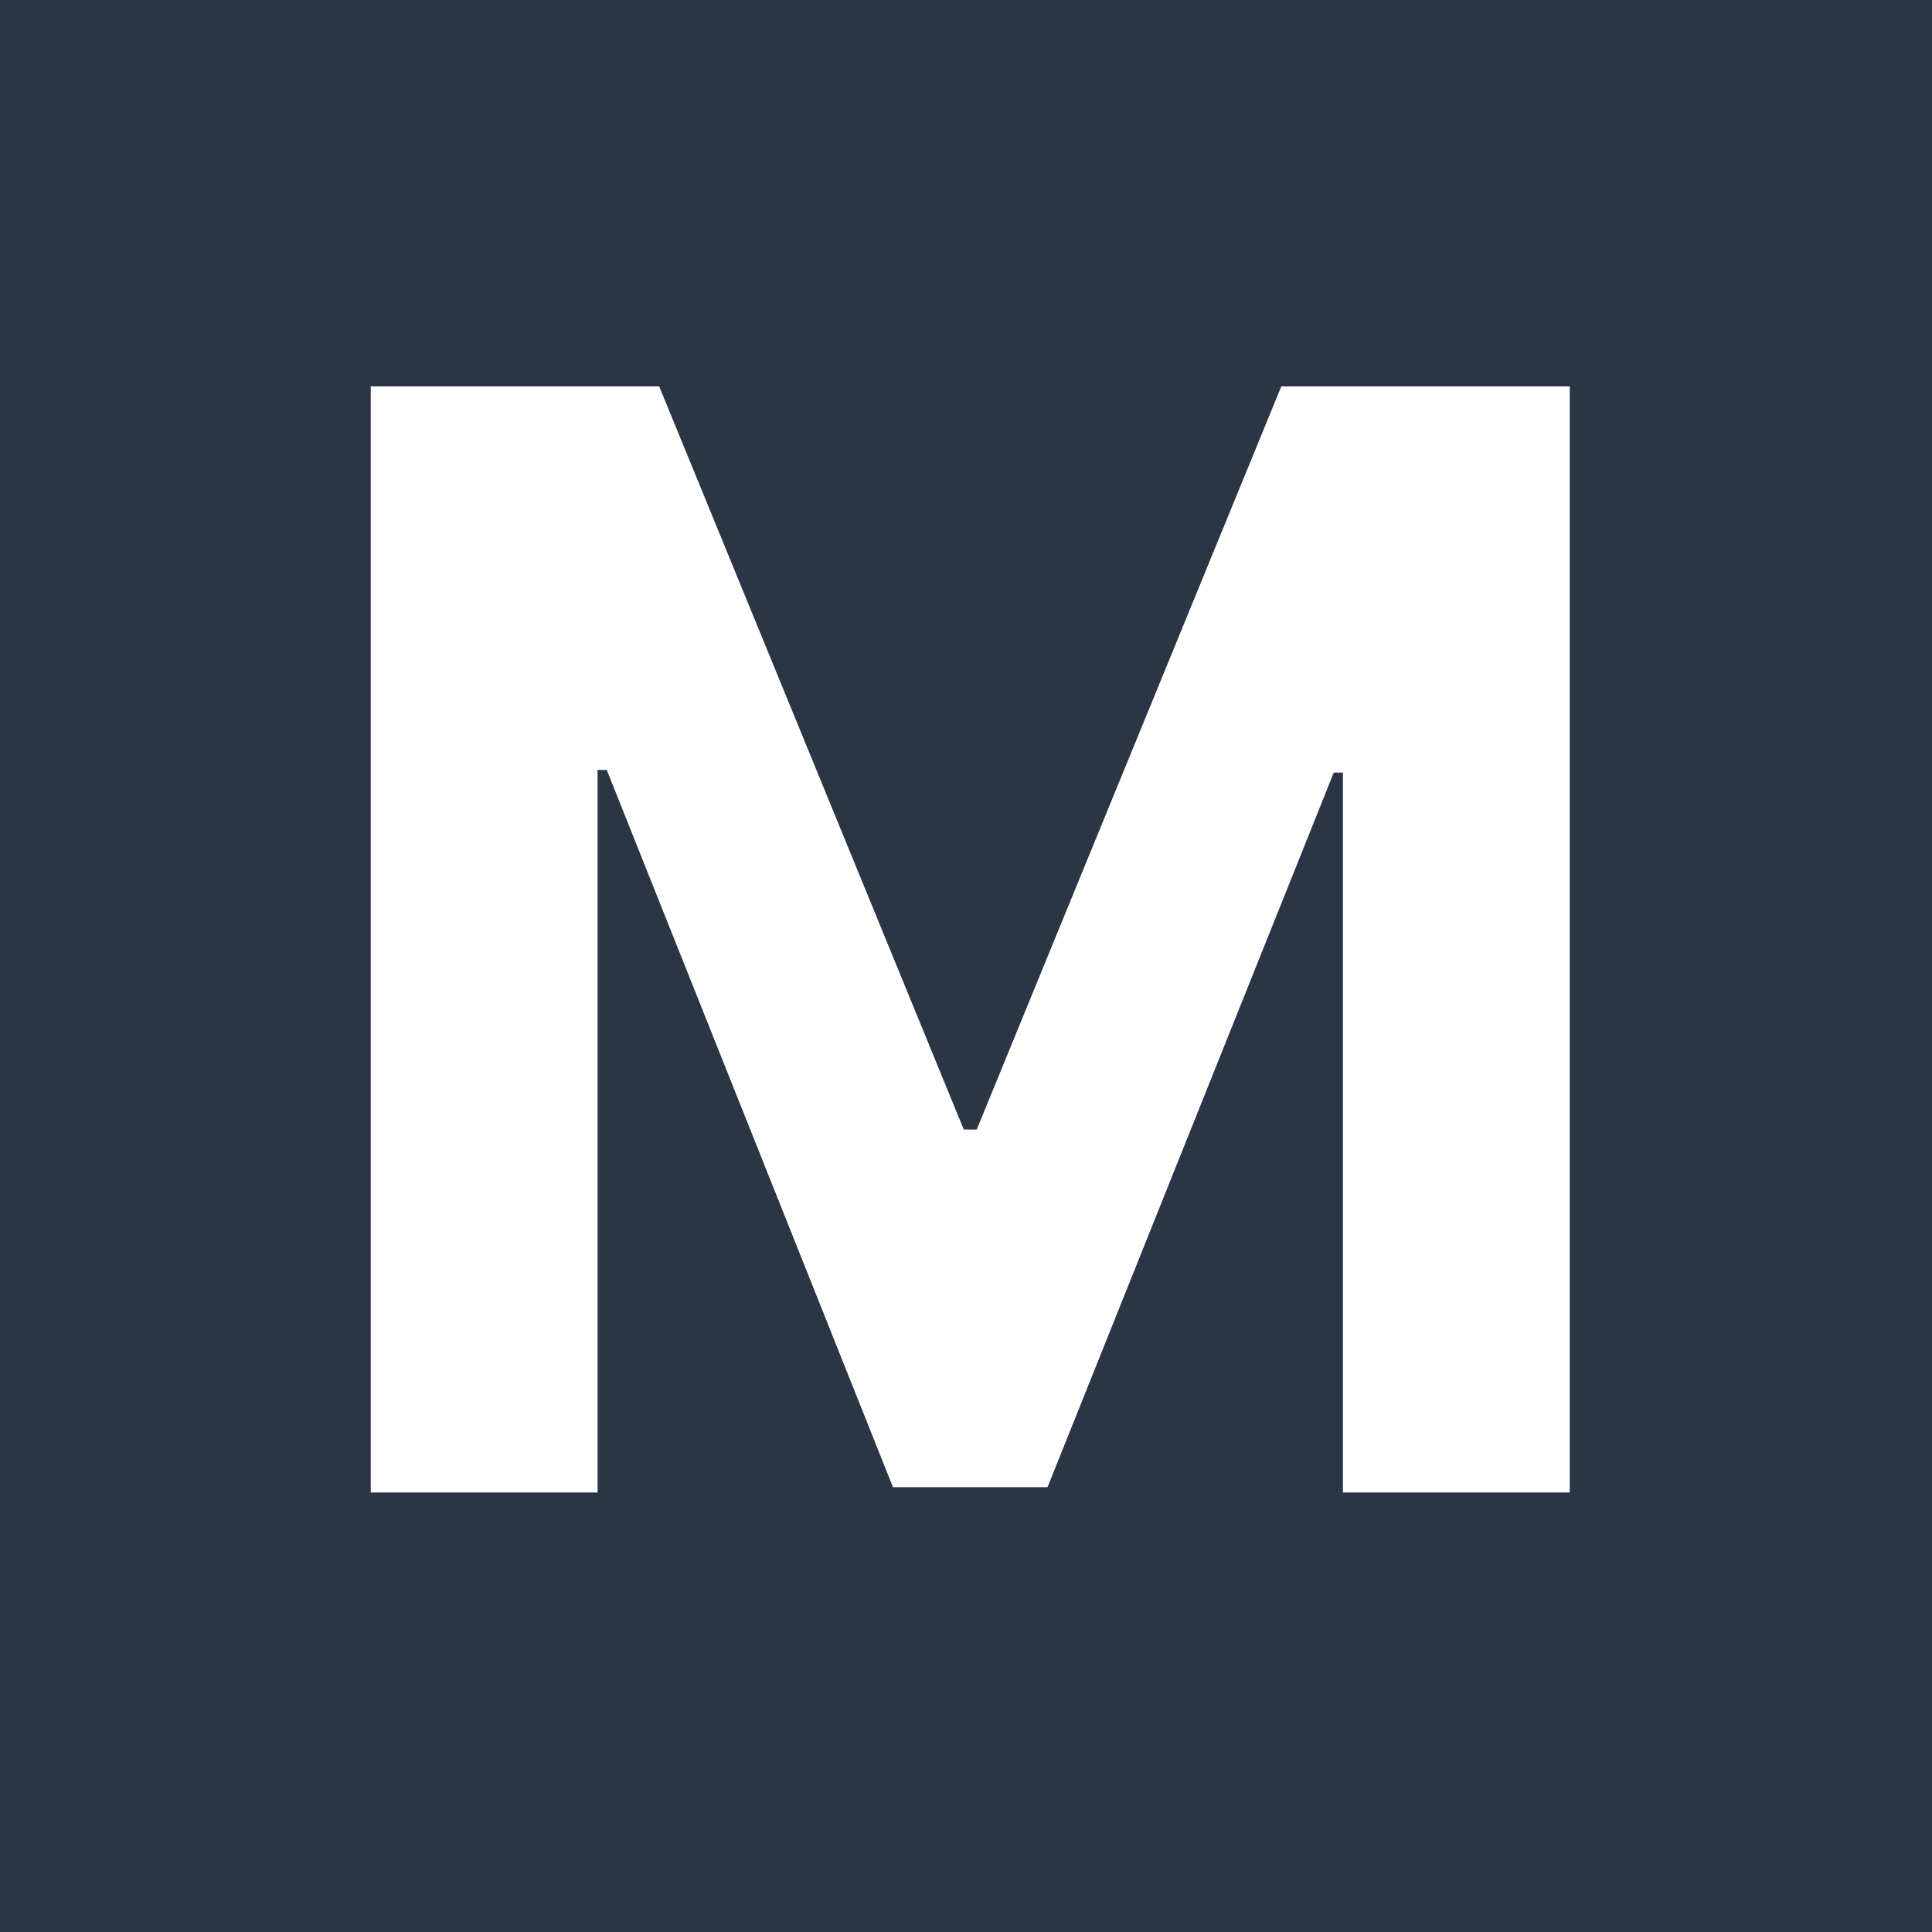 <svg viewBox="0 0 20 20" xmlns="http://www.w3.org/2000/svg">
<rect width="100%" height="100%" fill="#2A3646"/>
<path d="M3.838 4H6.824L9.977 11.693H10.111L13.264 4H16.25V15.45H13.902V7.998H13.807L10.844 15.395H9.244L6.281 7.97H6.186V15.45H3.838V4Z" fill="white"/>
</svg>